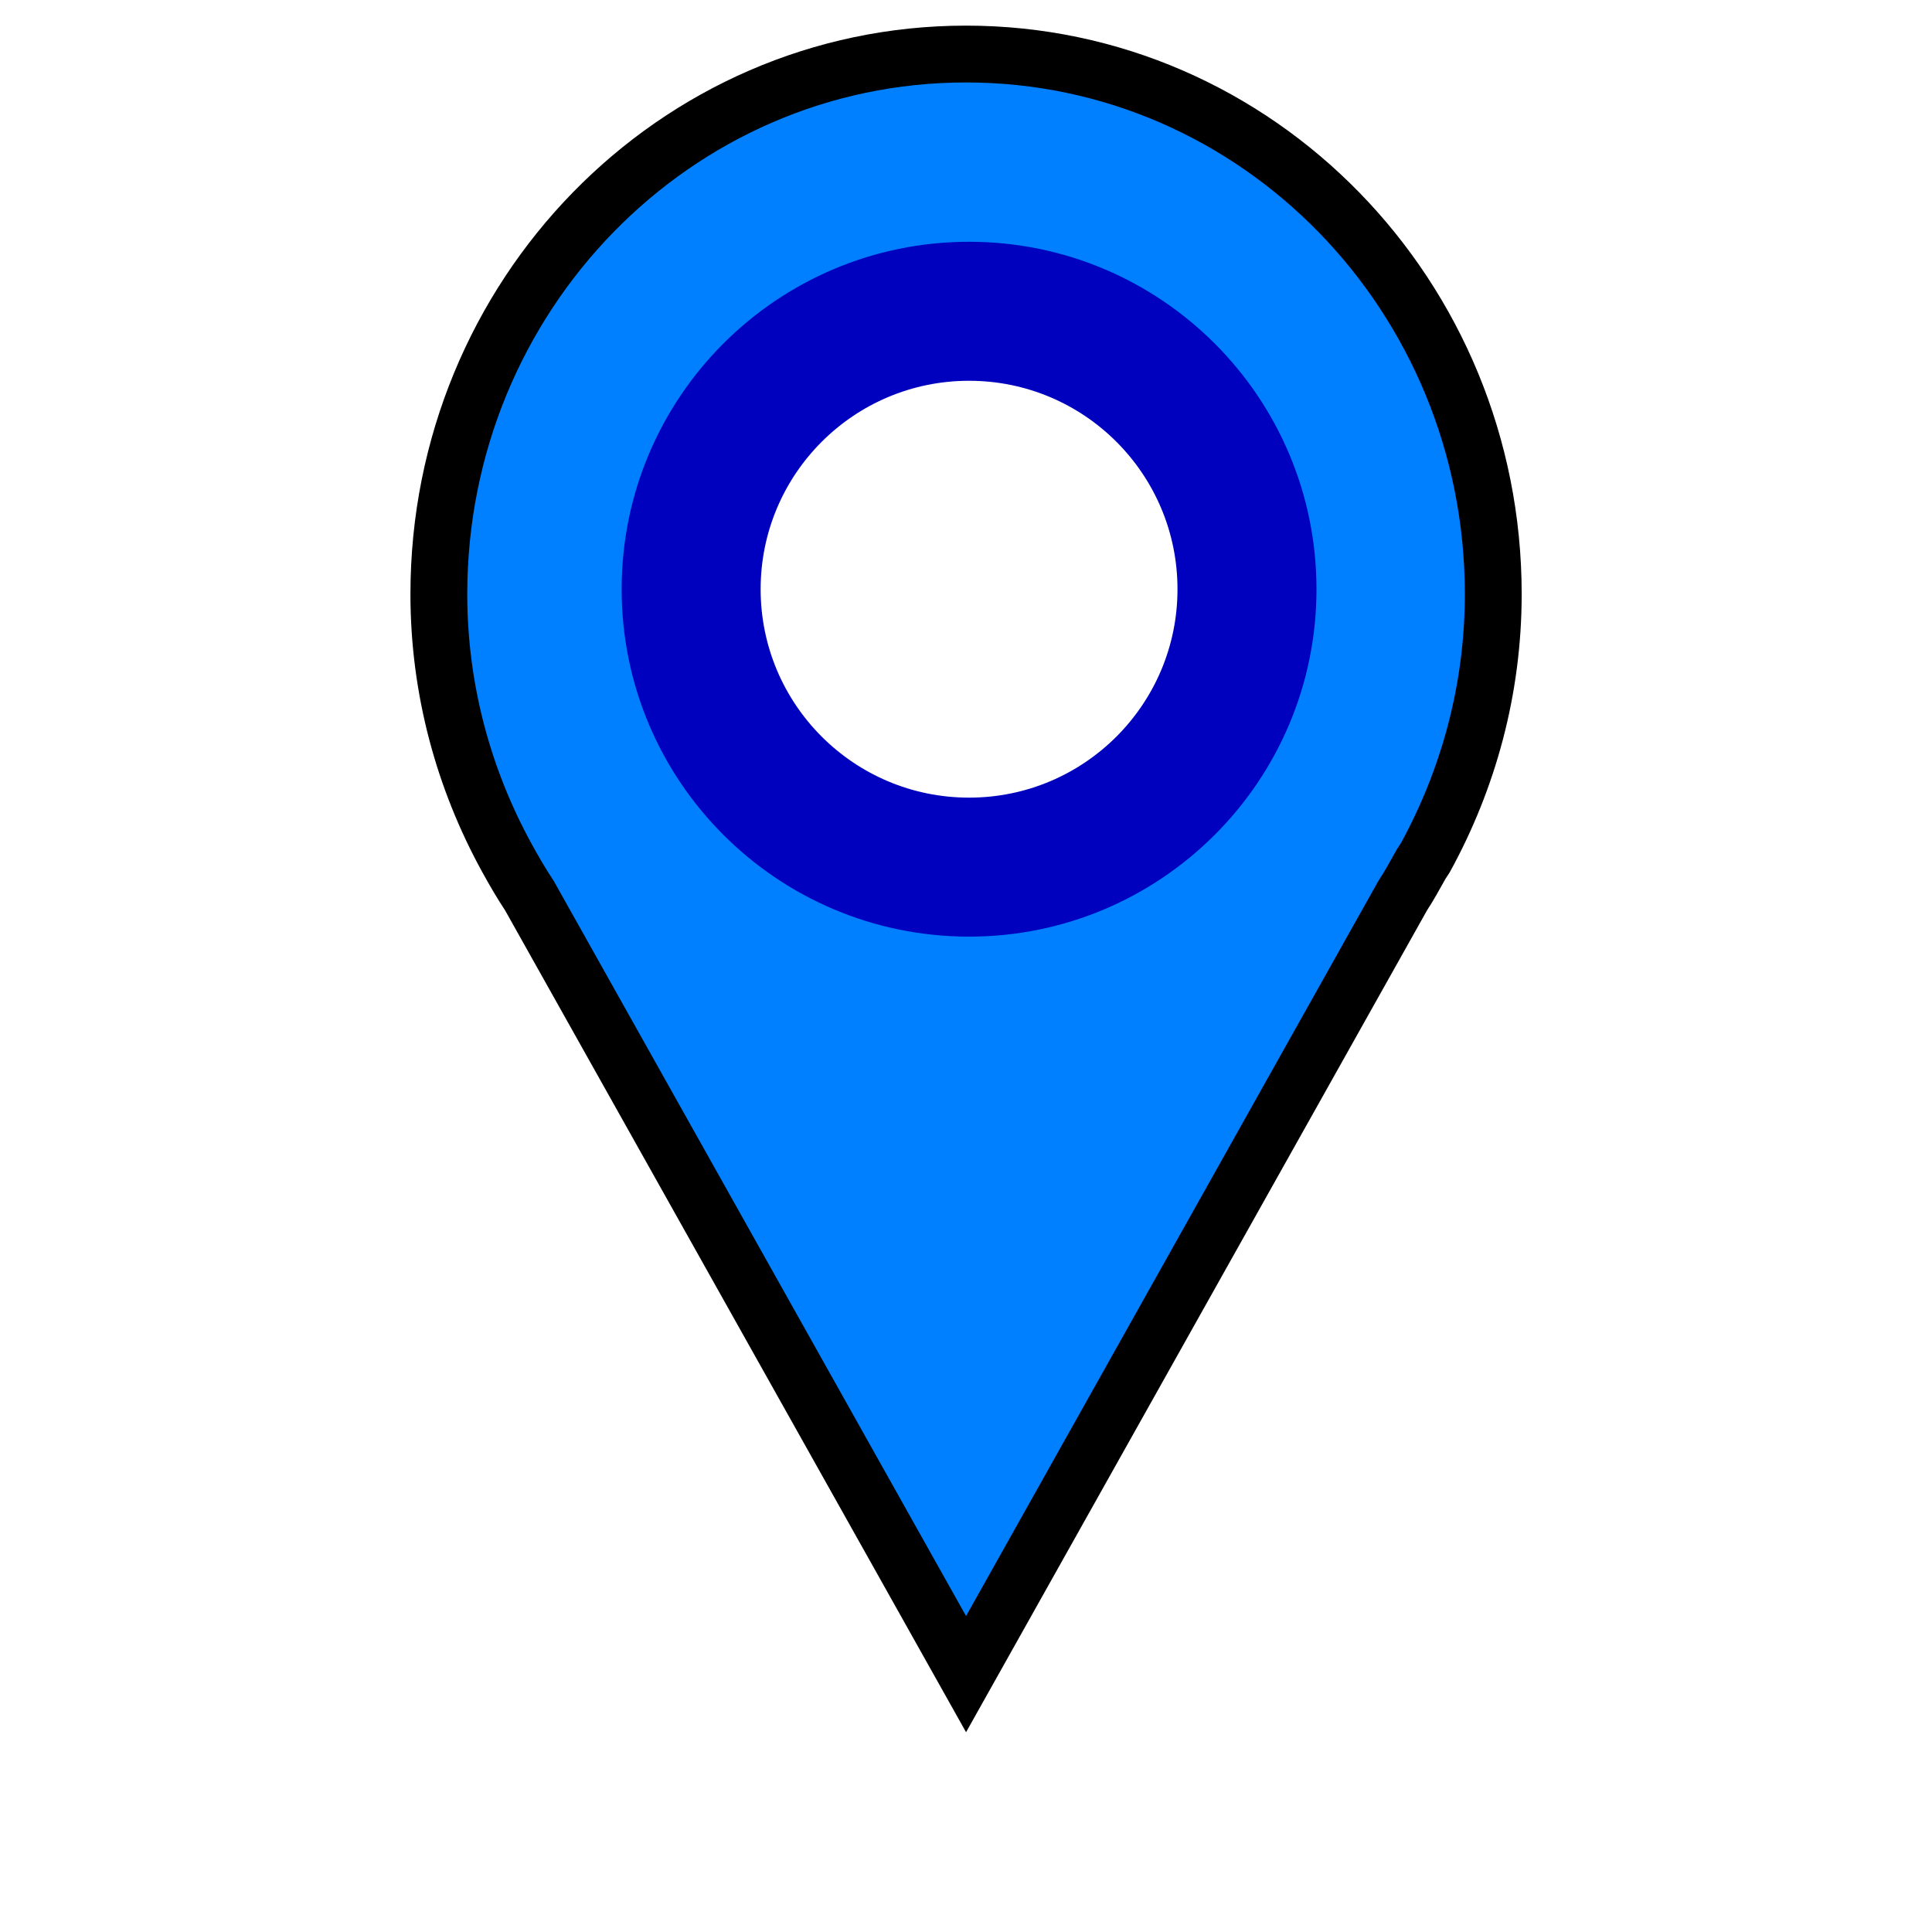 <svg width="34" height="34" xmlns="http://www.w3.org/2000/svg">

 <g>
  <title>background</title>
  <rect fill="none" id="canvas_background" height="36" width="36" y="-1" x="-1"/>
 </g>
 <g>
  <title>Layer 1</title>
  <path stroke="null" id="svg_2" fill="#007fff" d="m17,0.951c-5.124,0 -9.277,4.255 -9.277,9.504c0,1.688 0.443,3.267 1.196,4.64c0.125,0.228 0.256,0.453 0.399,0.669l7.683,13.698l7.683,-13.698c0.118,-0.179 0.22,-0.369 0.326,-0.557l0.073,-0.112c0.753,-1.373 1.196,-2.952 1.196,-4.64c0,-5.249 -4.154,-9.504 -9.277,-9.504zm0,4.752c2.562,0 4.639,2.128 4.639,4.752c0,2.624 -2.077,4.752 -4.639,4.752c-2.562,0 -4.639,-2.128 -4.639,-4.752c0,-2.624 2.077,-4.752 4.639,-4.752z"/>
  <path stroke="null" stroke-width="0" id="svg_3" fill="#0000bf" d="m17.054,4.255c-3.377,0 -6.114,2.737 -6.114,6.114c0,3.376 2.737,6.114 6.114,6.114c3.376,0 6.114,-2.738 6.114,-6.114c0,-3.377 -2.738,-6.114 -6.114,-6.114zm0,2.446c2.026,0 3.668,1.642 3.668,3.668s-1.642,3.668 -3.668,3.668s-3.668,-1.642 -3.668,-3.668s1.642,-3.668 3.668,-3.668z"/>
 </g>
</svg>